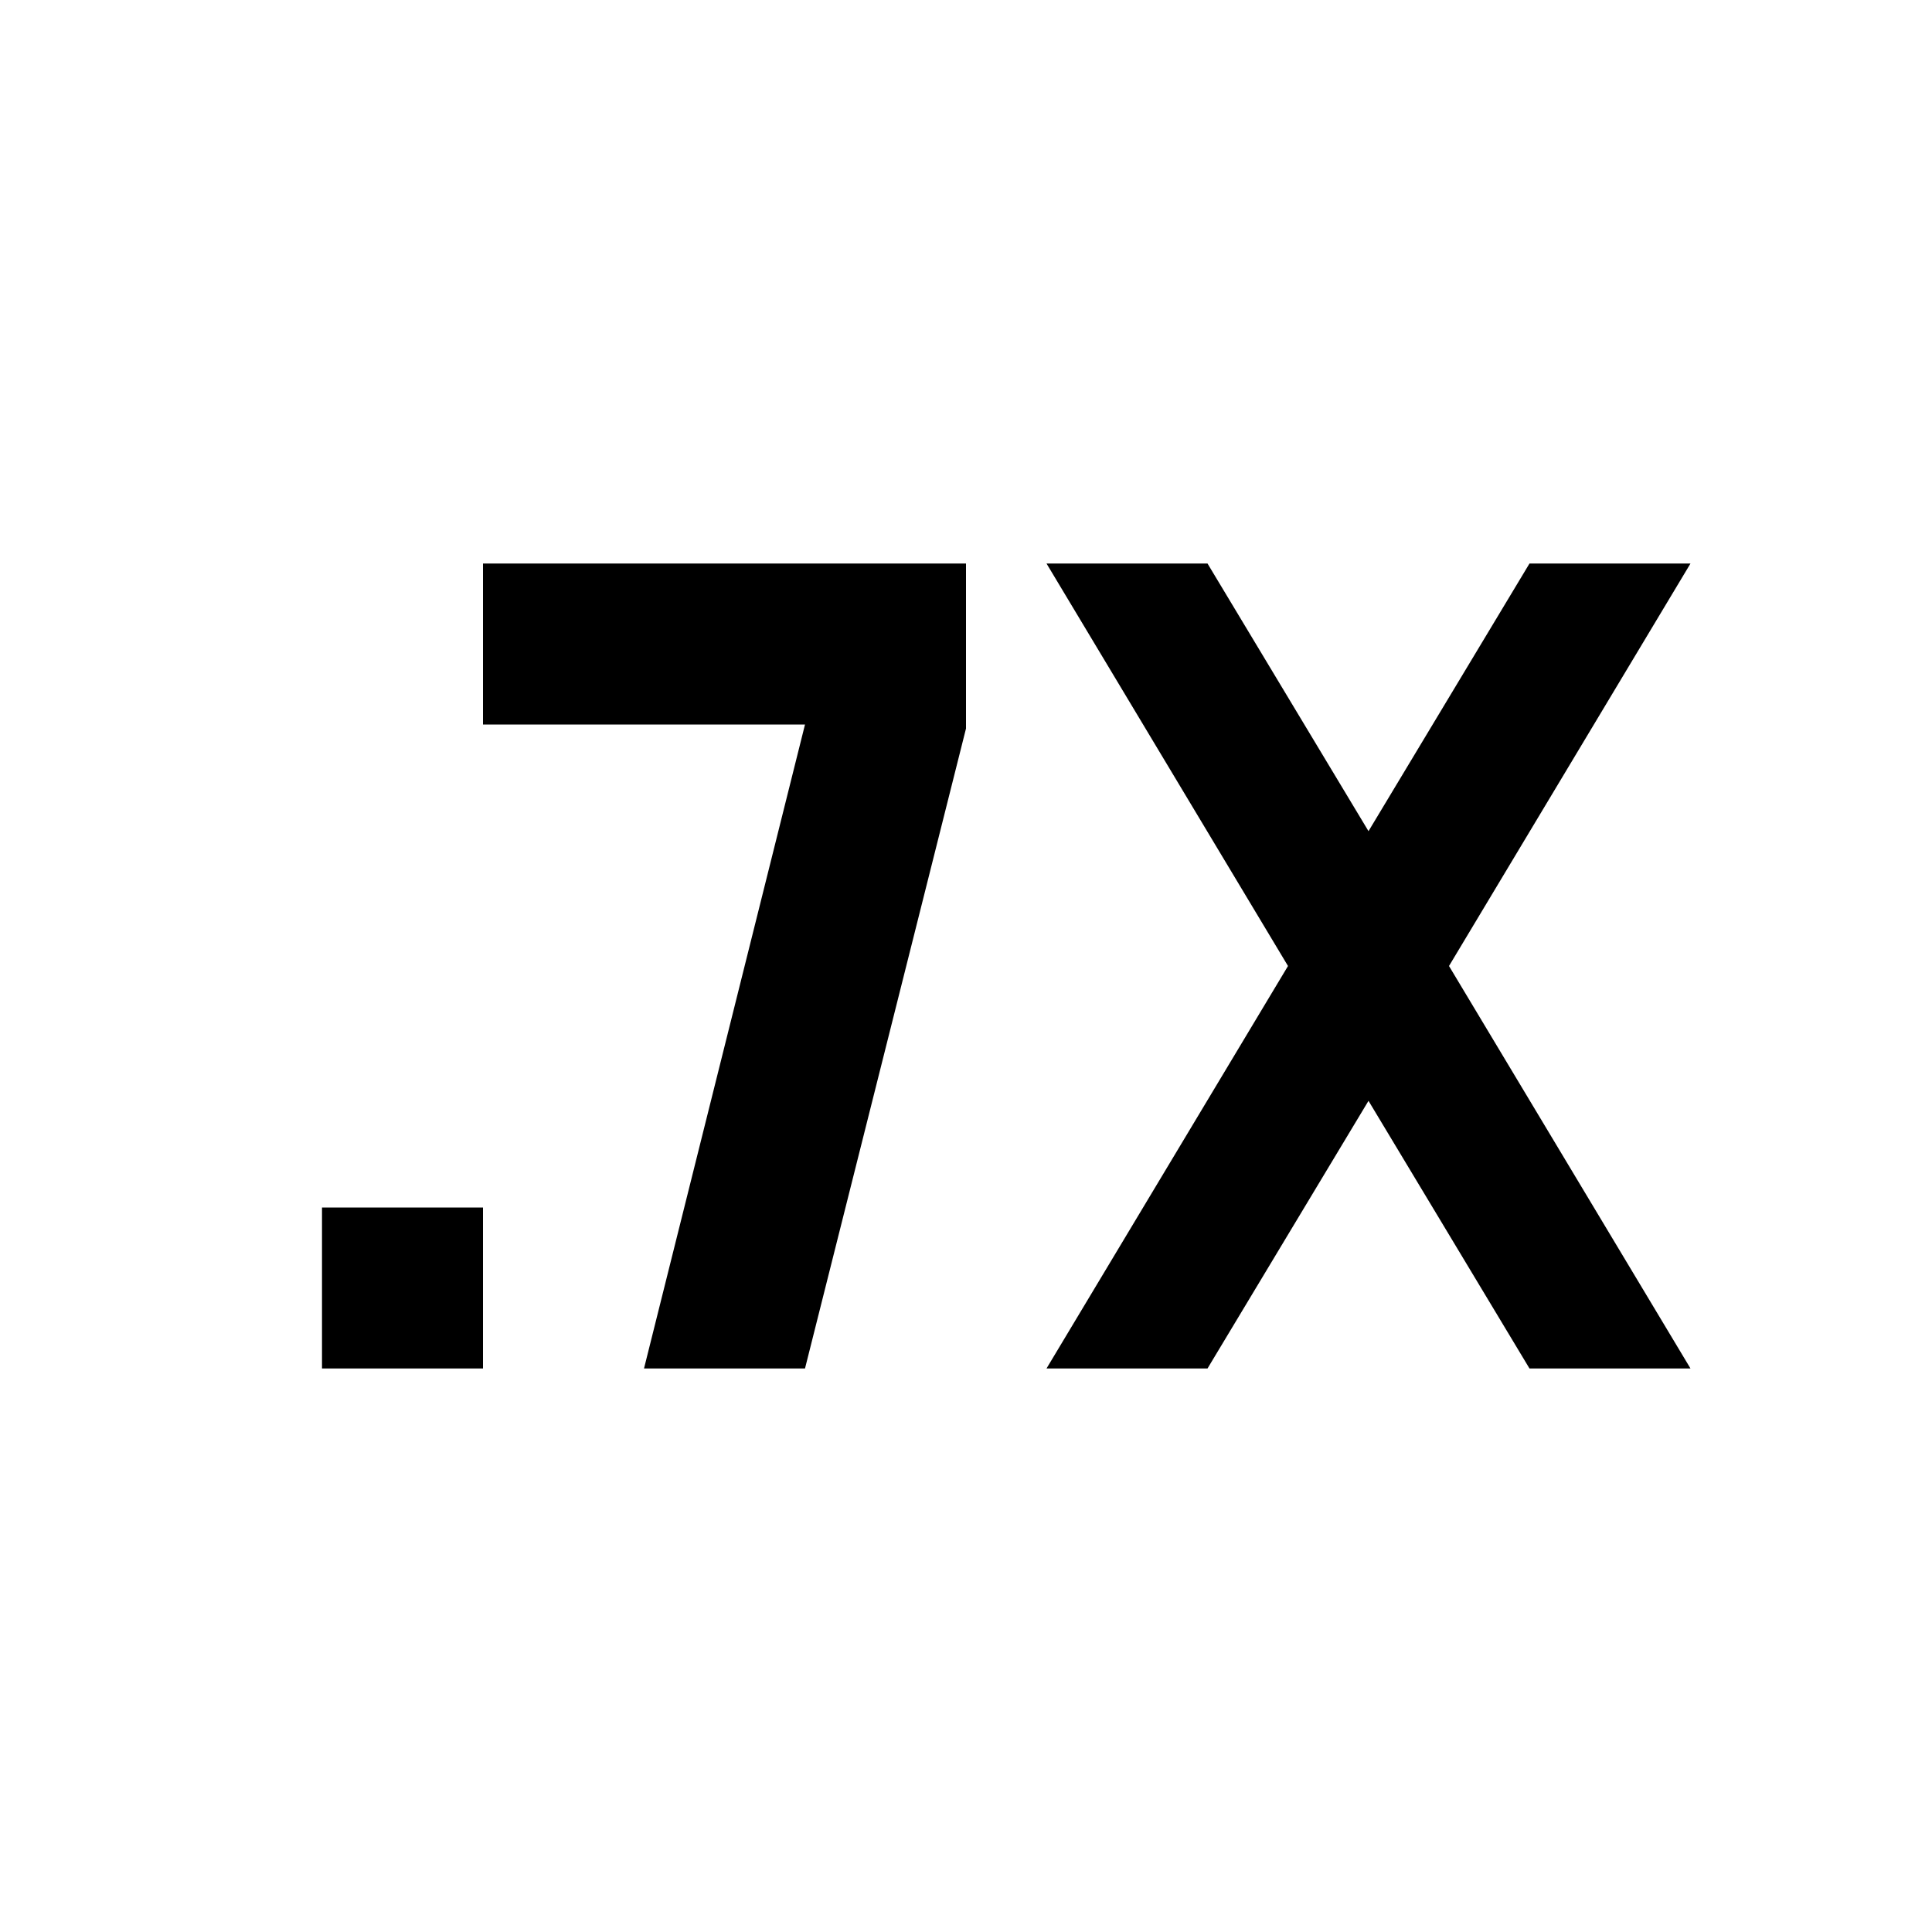 <svg xmlns="http://www.w3.org/2000/svg" xmlns:xlink="http://www.w3.org/1999/xlink" width="24" height="24" viewBox="0 0 24 24"><path fill="currentColor" d="m13 17l3-5l-3-5h2l2 3.325L19 7h2l-3 5l3 5h-2l-2-3.325L15 17zm-9 0v-2h2v2zm4 0l2-8H6V7h6v2.05L10 17z"/></svg>